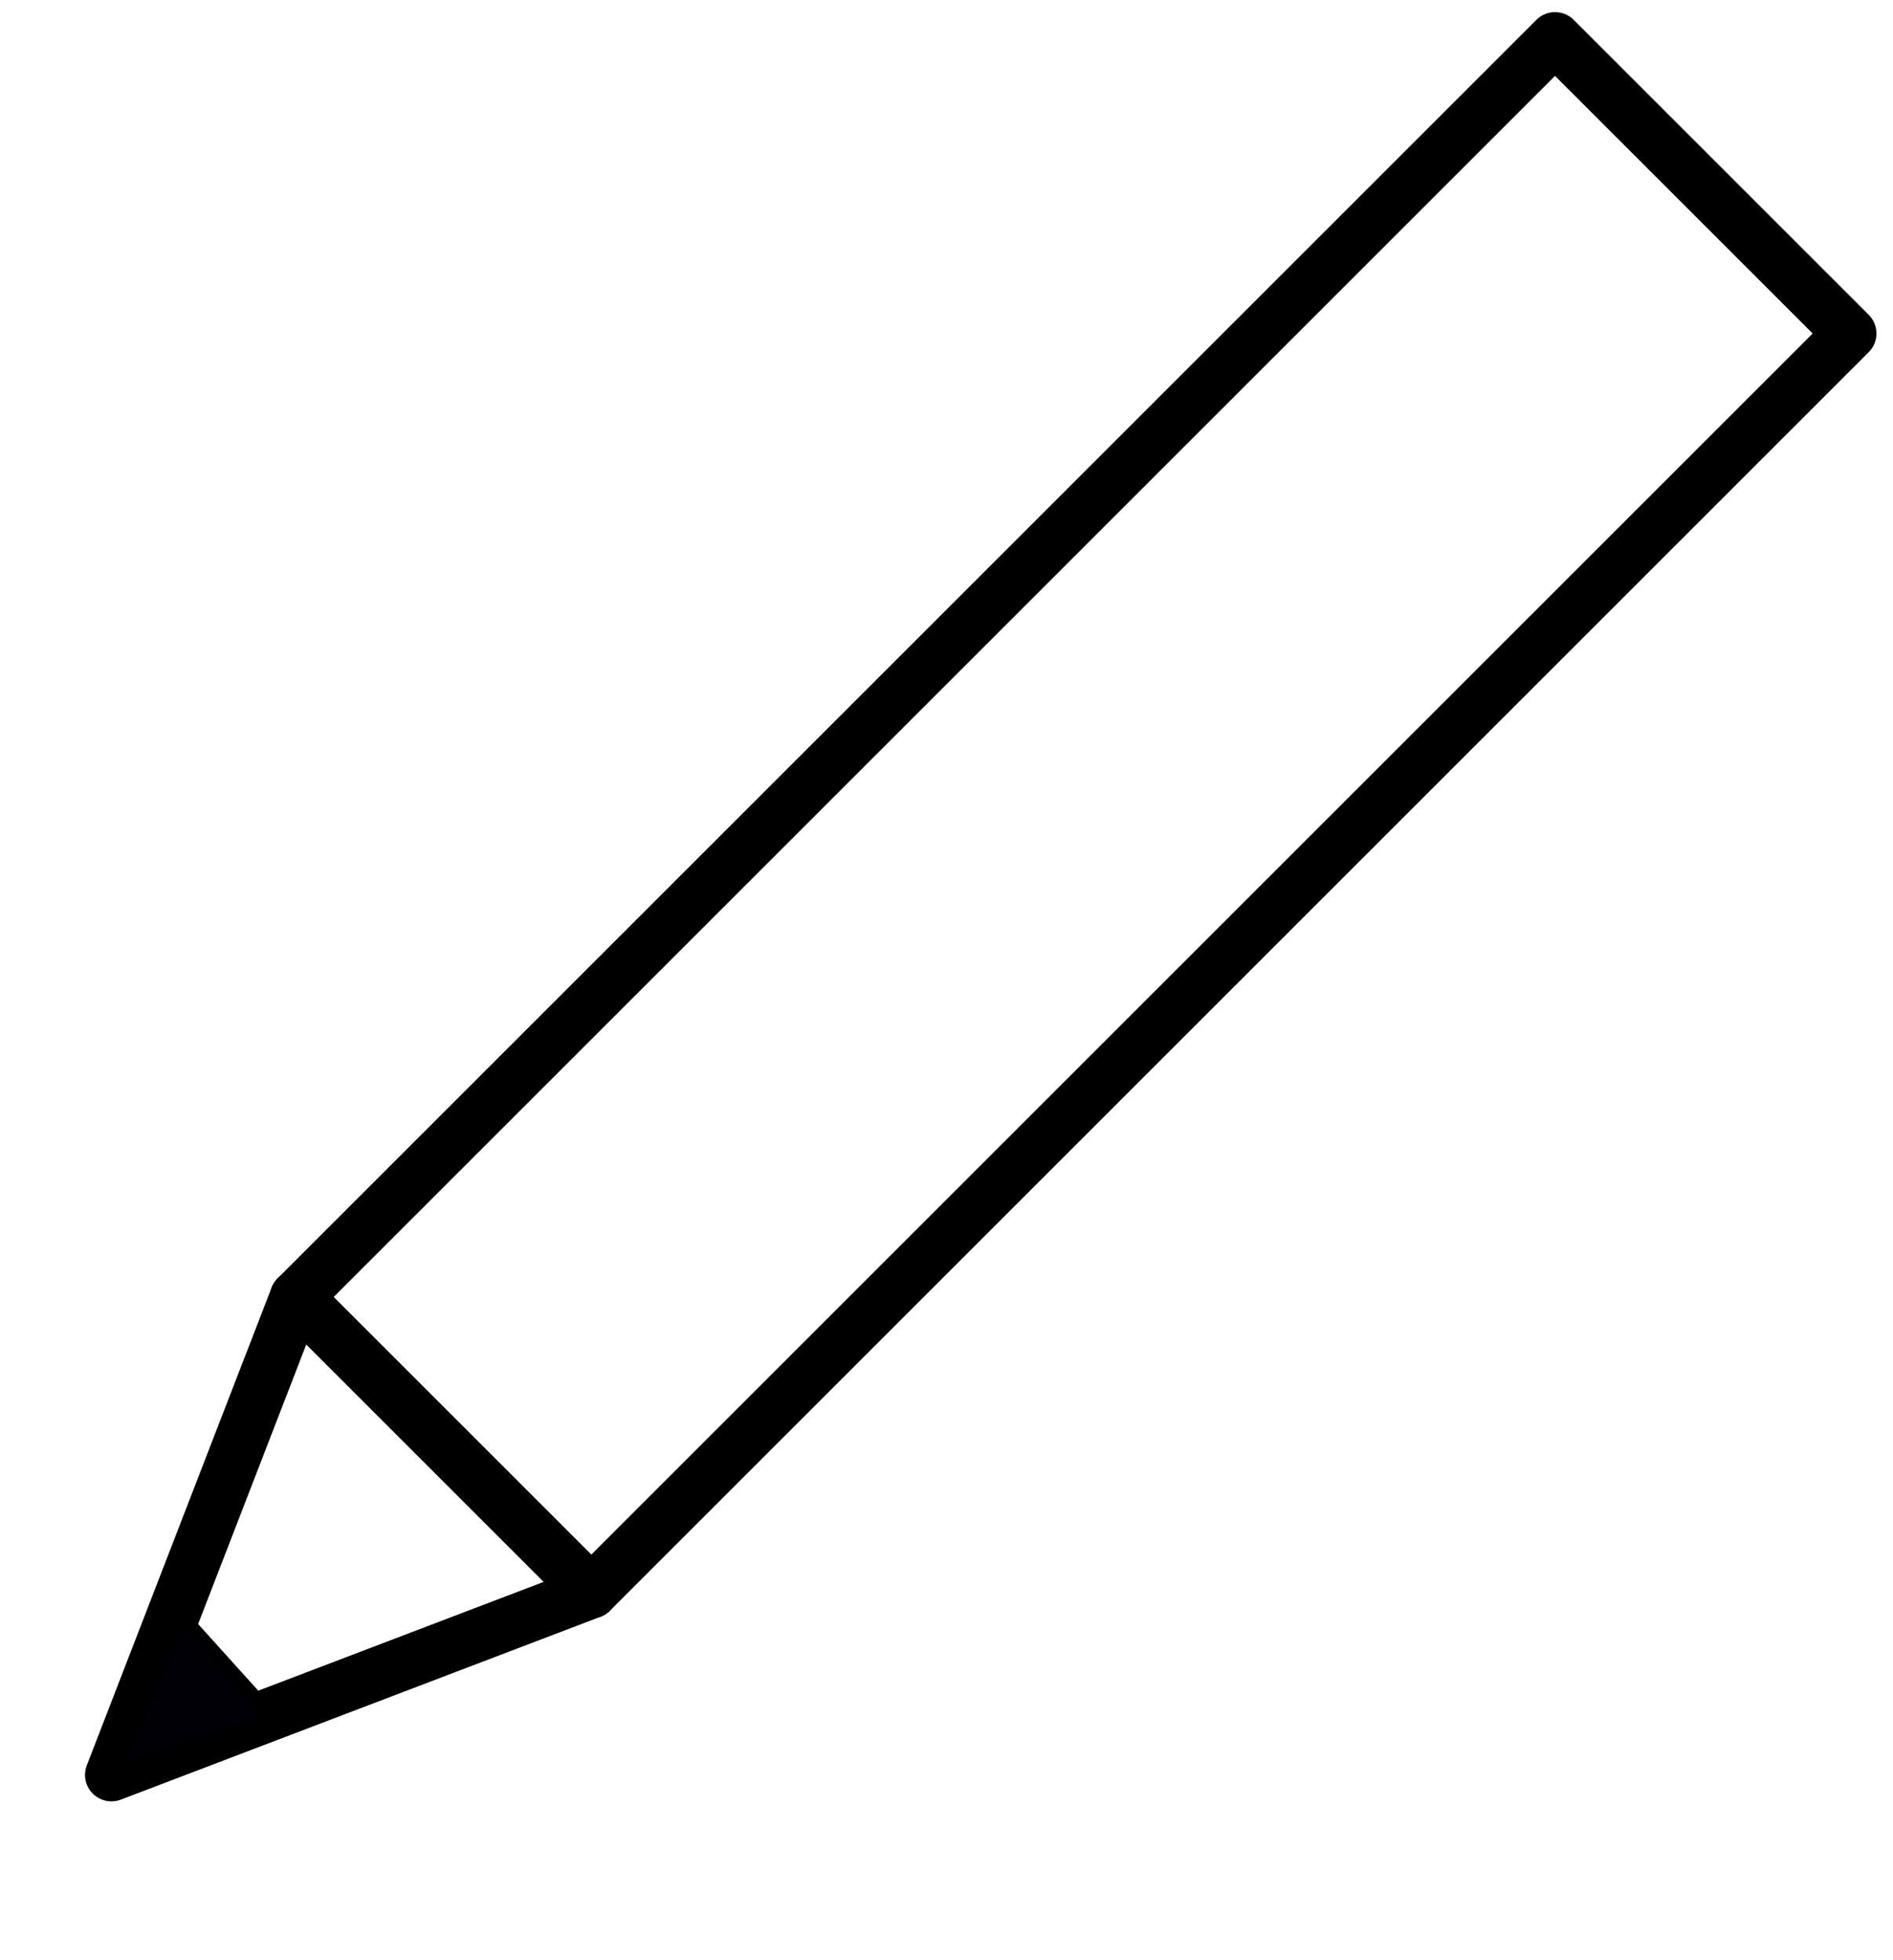 <?xml version="1.0" encoding="UTF-8" standalone="no"?>
<!-- Created with Inkscape (http://www.inkscape.org/) -->

<svg
   width="53.727mm"
   height="55.635mm"
   viewBox="0 0 53.727 55.635"
   version="1.1"
   id="svg5"
   inkscape:version="1.1.1 (3bf5ae0d25, 2021-09-20)"
   sodipodi:docname="pencil.svg"
   xmlns:inkscape="http://www.inkscape.org/namespaces/inkscape"
   xmlns:sodipodi="http://sodipodi.sourceforge.net/DTD/sodipodi-0.dtd"
   xmlns="http://www.w3.org/2000/svg"
   xmlns:svg="http://www.w3.org/2000/svg">
  <sodipodi:namedview
     id="namedview7"
     pagecolor="#505050"
     bordercolor="#eeeeee"
     borderopacity="1"
     inkscape:pageshadow="0"
     inkscape:pageopacity="0"
     inkscape:pagecheckerboard="0"
     inkscape:document-units="mm"
     showgrid="false"
     inkscape:zoom="2.1971895"
     inkscape:cx="120.83619"
     inkscape:cy="119.92593"
     inkscape:window-width="1920"
     inkscape:window-height="1057"
     inkscape:window-x="3832"
     inkscape:window-y="-8"
     inkscape:window-maximized="1"
     inkscape:current-layer="layer1" />
  <defs
     id="defs2" />
  <g
     inkscape:label="Layer 1"
     inkscape:groupmode="layer"
     id="layer1"
     transform="translate(-18.776,-65.325)">
    <rect
       style="fill:none;stroke:#000000;stroke-width:1.5;stroke-miterlimit:4;stroke-dasharray:none;stroke-opacity:1;stroke-linejoin:round"
       id="rect1820"
       width="50.524"
       height="11.841"
       x="-53.005"
       y="91.45"
       transform="rotate(-45)"
       ry="0" />
    <path
       style="fill:none;stroke:#000000;stroke-width:1.5;stroke-linecap:round;stroke-linejoin:round;stroke-opacity:1;stroke-miterlimit:4;stroke-dasharray:none"
       d="m 35.558,110.518 -13.619,5.193 5.246,-13.566 8.373,8.373"
       id="path3091" />
    <path
       style="fill:#000006;fill-opacity:1;stroke:#000000;stroke-width:0.391px;stroke-linecap:butt;stroke-linejoin:miter;stroke-opacity:1"
       d="m 22.05,115.603 1.894,-4.388 2.605,2.886 z"
       id="path3328" />
  </g>
</svg>
